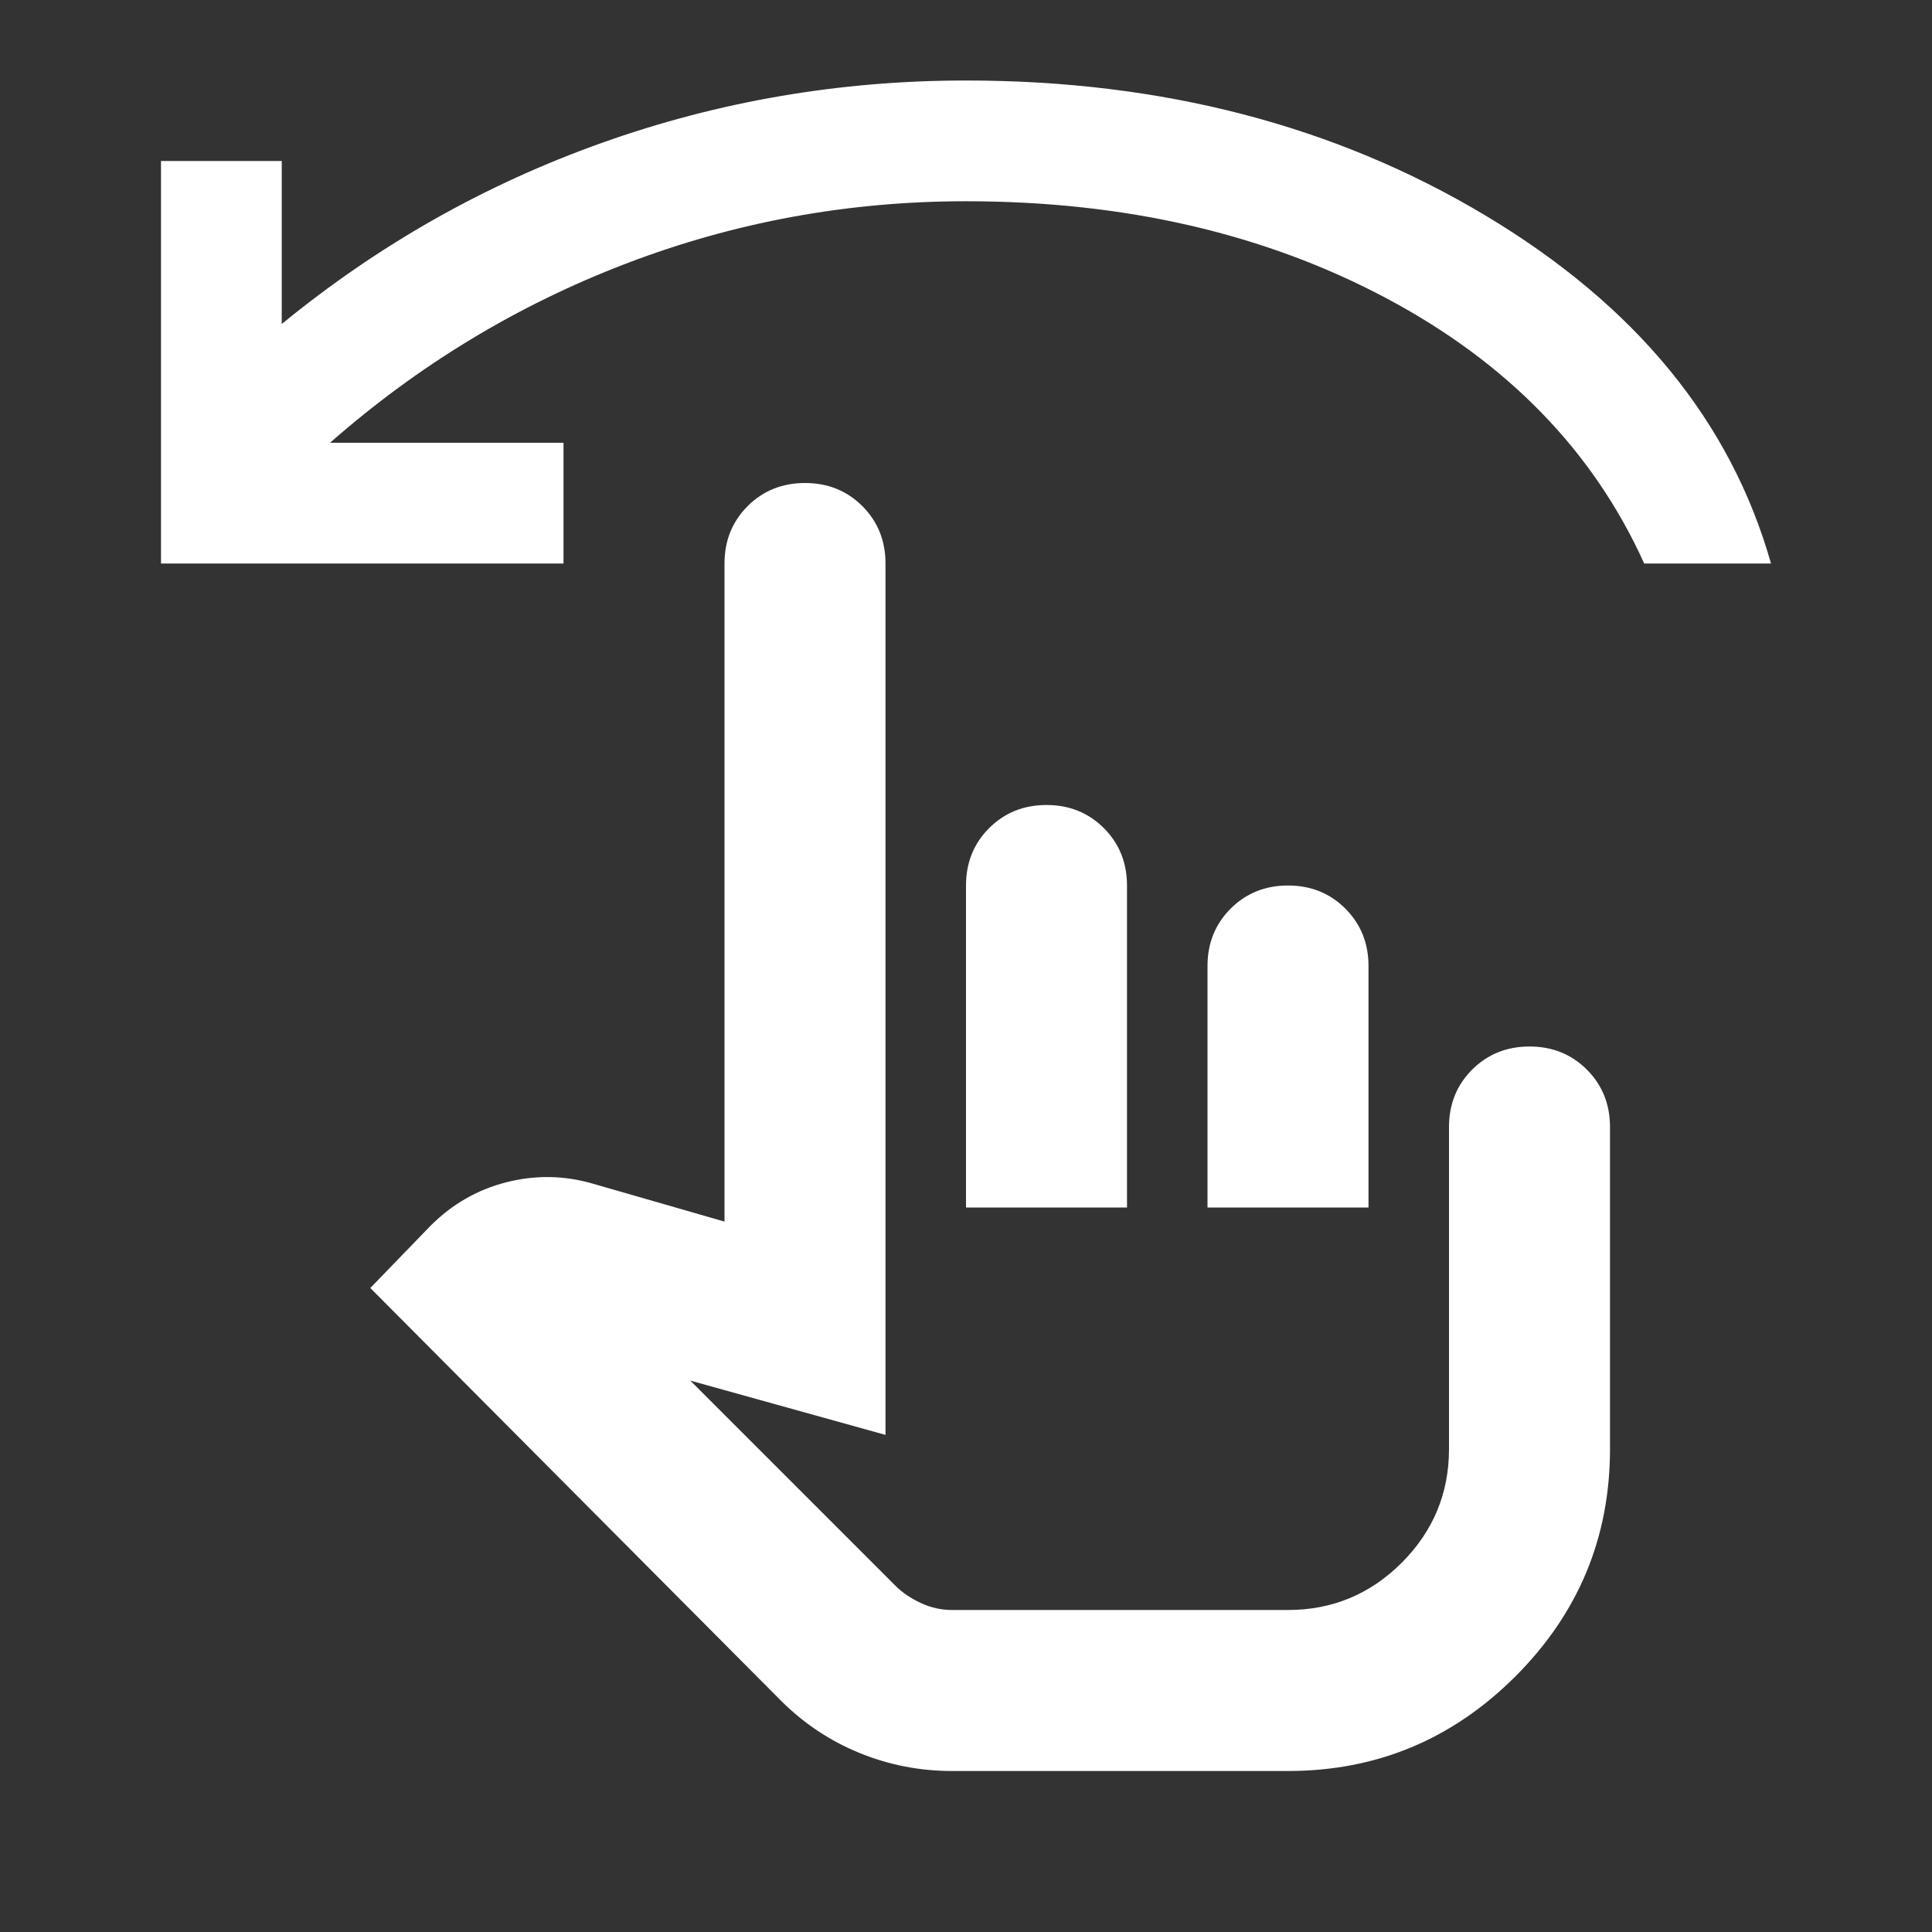 <svg width="30" height="30" viewBox="0 0 30 30" fill="none" xmlns="http://www.w3.org/2000/svg">
<rect x="0" y="0" width="30" height="30" fill="#333333" stroke="none"/>
<mask id="mask0_292_3200" style="mask-type:alpha" maskUnits="userSpaceOnUse" x="0" y="0" width="30" height="30">
<rect width="30" height="30" fill="#D9D9D9"/>
</mask>
<g mask="url(#mask0_292_3200)">
<path d="M14.781 27.5C14.281 27.5 13.802 27.406 13.344 27.219C12.885 27.031 12.479 26.76 12.125 26.406L5.75 20L6.688 19.031C7.021 18.698 7.411 18.474 7.859 18.359C8.307 18.245 8.75 18.25 9.188 18.375L11.25 18.969V8.75C11.25 8.396 11.37 8.099 11.609 7.859C11.849 7.62 12.146 7.5 12.5 7.5C12.854 7.5 13.151 7.62 13.391 7.859C13.63 8.099 13.75 8.396 13.75 8.75V22.281L10.719 21.438L13.906 24.625C14.01 24.729 14.141 24.818 14.297 24.891C14.453 24.963 14.615 25 14.781 25H20C20.688 25 21.276 24.755 21.766 24.266C22.255 23.776 22.5 23.188 22.5 22.5V17.5C22.5 17.146 22.62 16.849 22.859 16.609C23.099 16.37 23.396 16.25 23.75 16.25C24.104 16.25 24.401 16.37 24.641 16.609C24.88 16.849 25 17.146 25 17.5V22.5C25 23.875 24.51 25.052 23.531 26.031C22.552 27.01 21.375 27.5 20 27.5H14.781ZM15 18.75V13.75C15 13.396 15.12 13.099 15.359 12.859C15.599 12.62 15.896 12.5 16.25 12.5C16.604 12.5 16.901 12.62 17.141 12.859C17.38 13.099 17.5 13.396 17.5 13.75V18.75H15ZM18.75 18.75V15C18.75 14.646 18.87 14.349 19.109 14.109C19.349 13.87 19.646 13.75 20 13.75C20.354 13.75 20.651 13.87 20.891 14.109C21.13 14.349 21.25 14.646 21.25 15V18.75H18.75ZM2.5 8.75V2.5H4.375V5.031C5.875 3.802 7.531 2.865 9.344 2.219C11.156 1.573 13.042 1.25 15 1.25C18.042 1.25 20.729 1.948 23.062 3.344C25.396 4.74 26.875 6.542 27.5 8.75H25.531C24.74 7 23.401 5.625 21.516 4.625C19.63 3.625 17.458 3.125 15 3.125C13.167 3.125 11.406 3.448 9.719 4.094C8.031 4.74 6.5 5.667 5.125 6.875H8.75V8.75H2.5Z" fill="white"/>
</g>
</svg>
